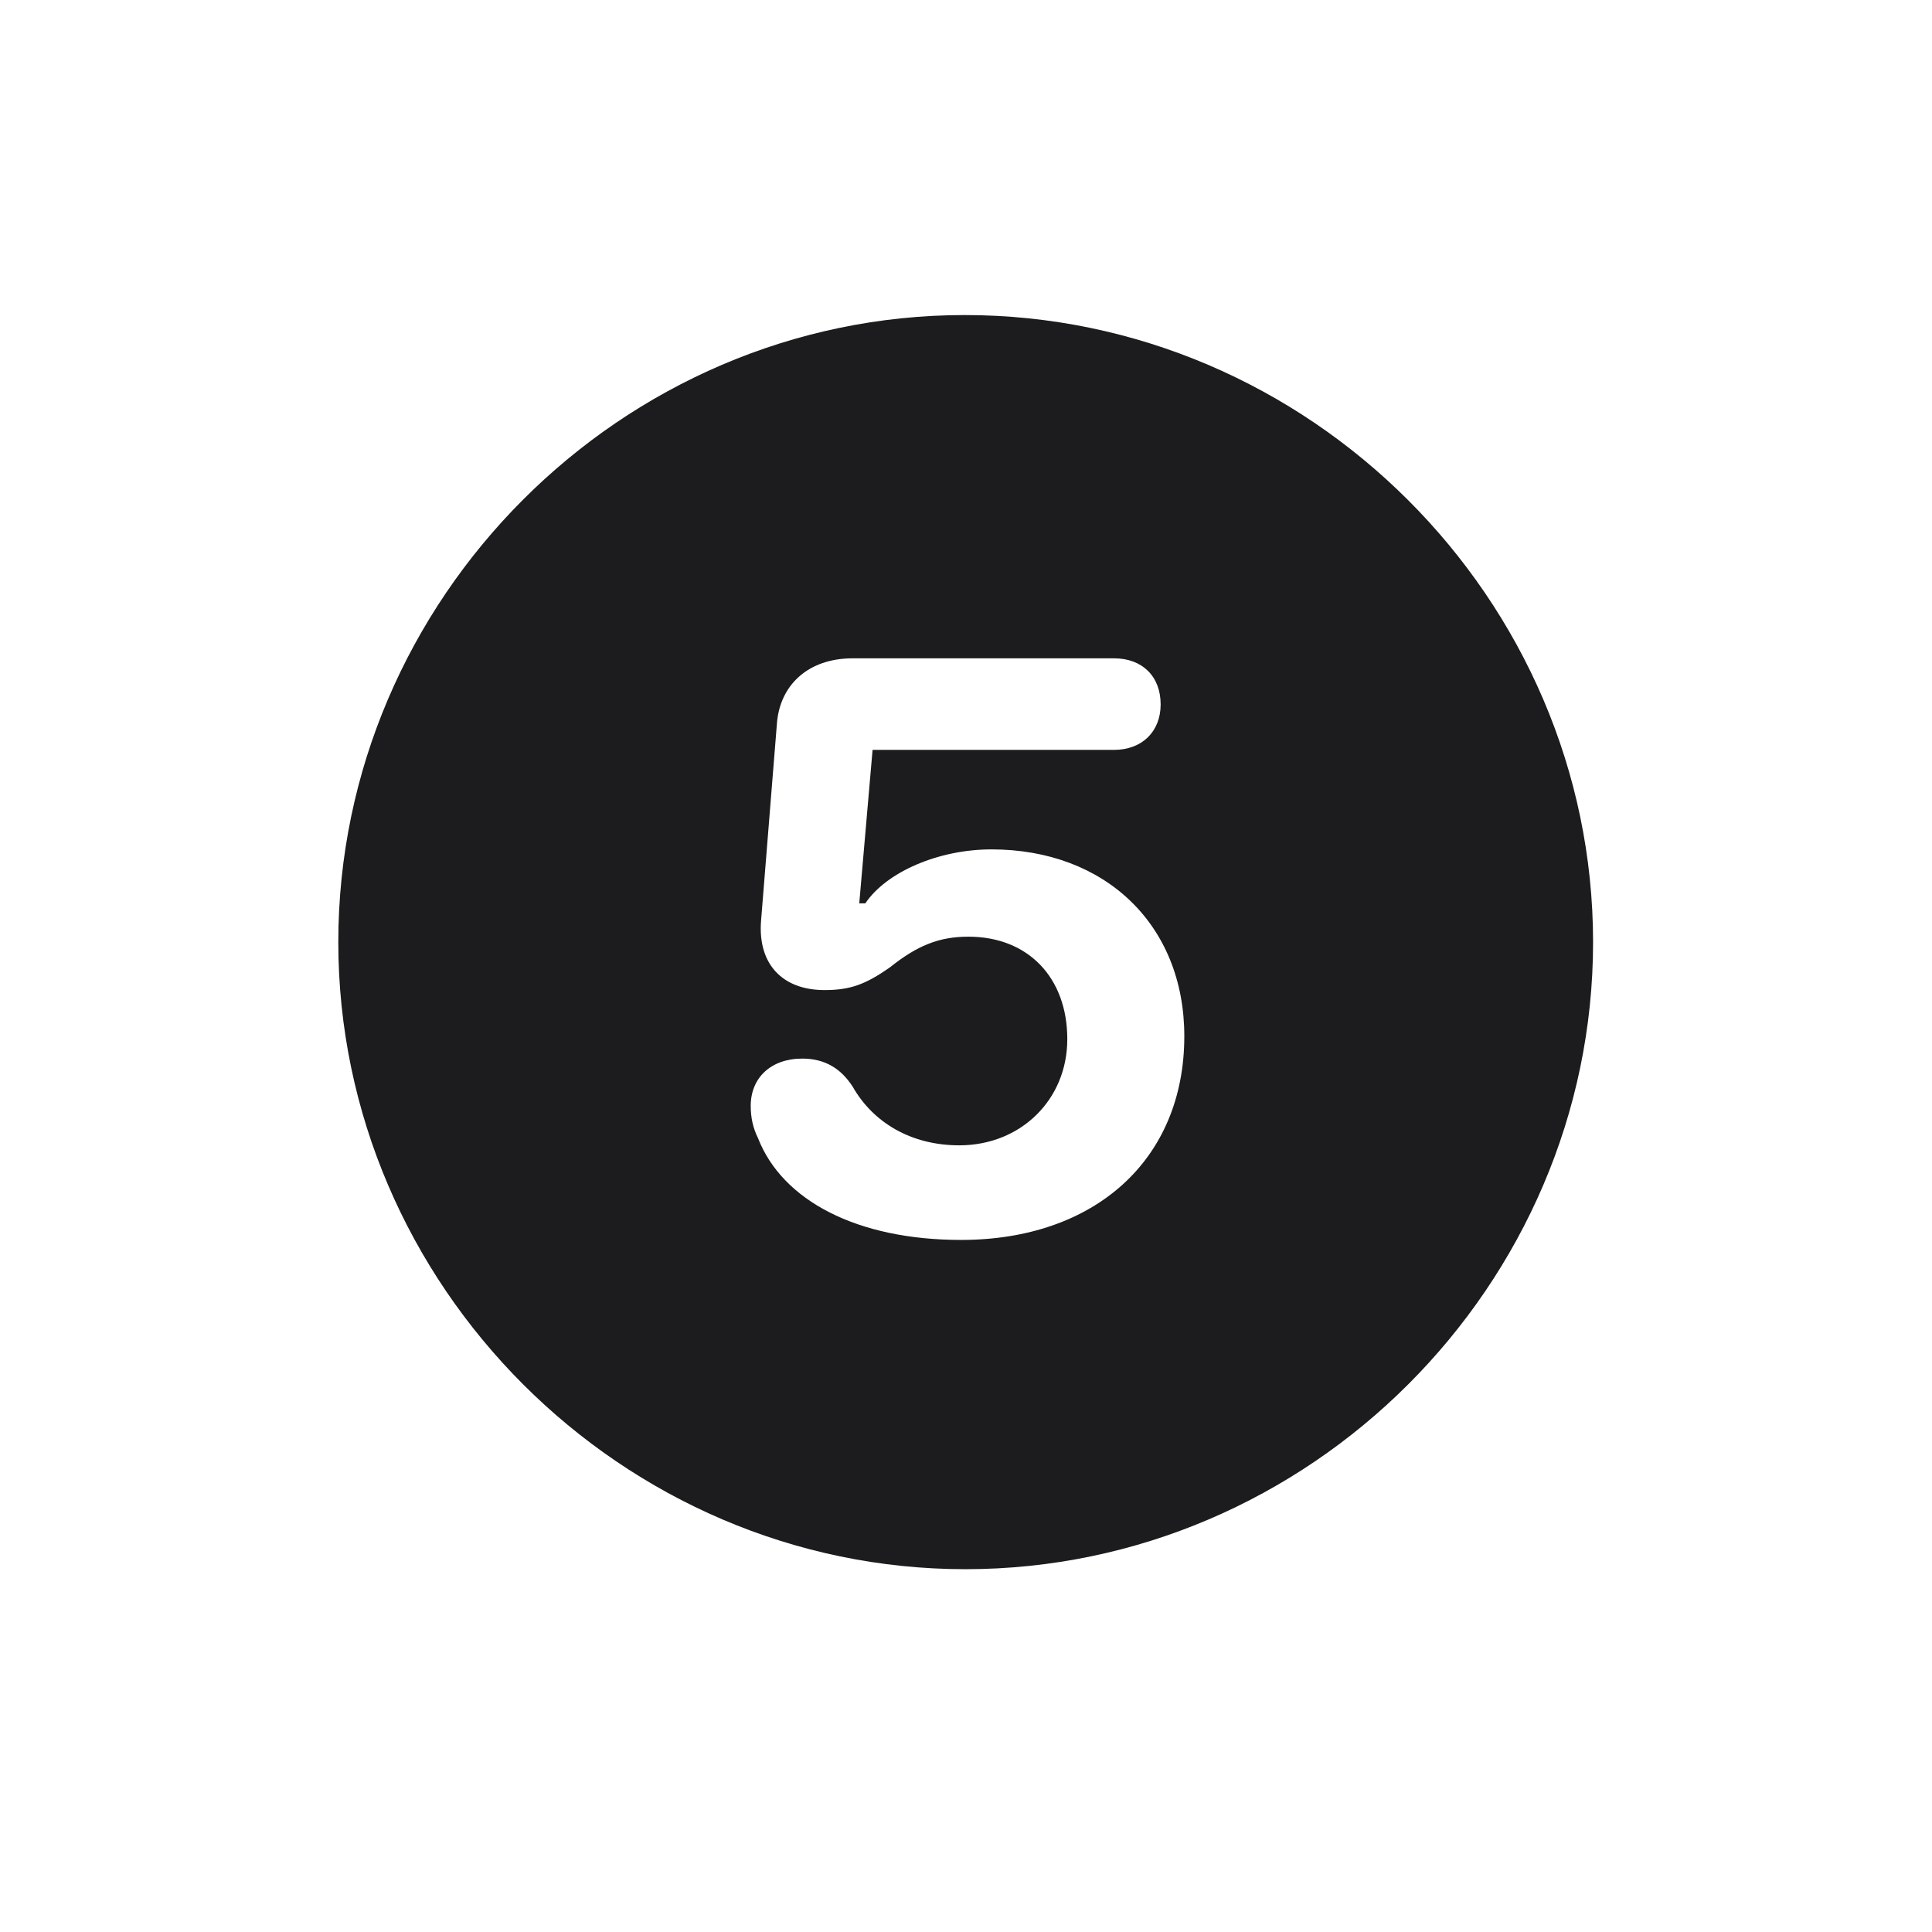 <svg width="28" height="28" viewBox="0 0 28 28" fill="none" xmlns="http://www.w3.org/2000/svg">
<path d="M13.991 22.742C18.975 22.742 23.088 18.629 23.088 13.654C23.088 8.68 18.966 4.566 13.982 4.566C9.008 4.566 4.903 8.68 4.903 13.654C4.903 18.629 9.017 22.742 13.991 22.742ZM13.93 17.97C12.418 17.97 11.337 17.398 10.985 16.493C10.915 16.352 10.88 16.203 10.88 16.027C10.88 15.623 11.17 15.342 11.627 15.342C11.961 15.342 12.19 15.491 12.356 15.746C12.655 16.273 13.209 16.599 13.903 16.599C14.791 16.599 15.468 15.94 15.468 15.06C15.468 14.164 14.896 13.575 14.035 13.575C13.604 13.575 13.288 13.707 12.893 14.023C12.55 14.261 12.33 14.349 11.952 14.349C11.337 14.349 10.985 13.971 11.029 13.355L11.258 10.508C11.293 9.928 11.715 9.541 12.356 9.541H16.145C16.558 9.541 16.821 9.805 16.821 10.209C16.821 10.604 16.549 10.868 16.145 10.868H12.646L12.453 13.092H12.541C12.849 12.635 13.604 12.31 14.369 12.31C16.021 12.31 17.164 13.408 17.164 15.017C17.164 16.81 15.863 17.97 13.93 17.97Z" fill="#1C1C1E"/>
</svg>
